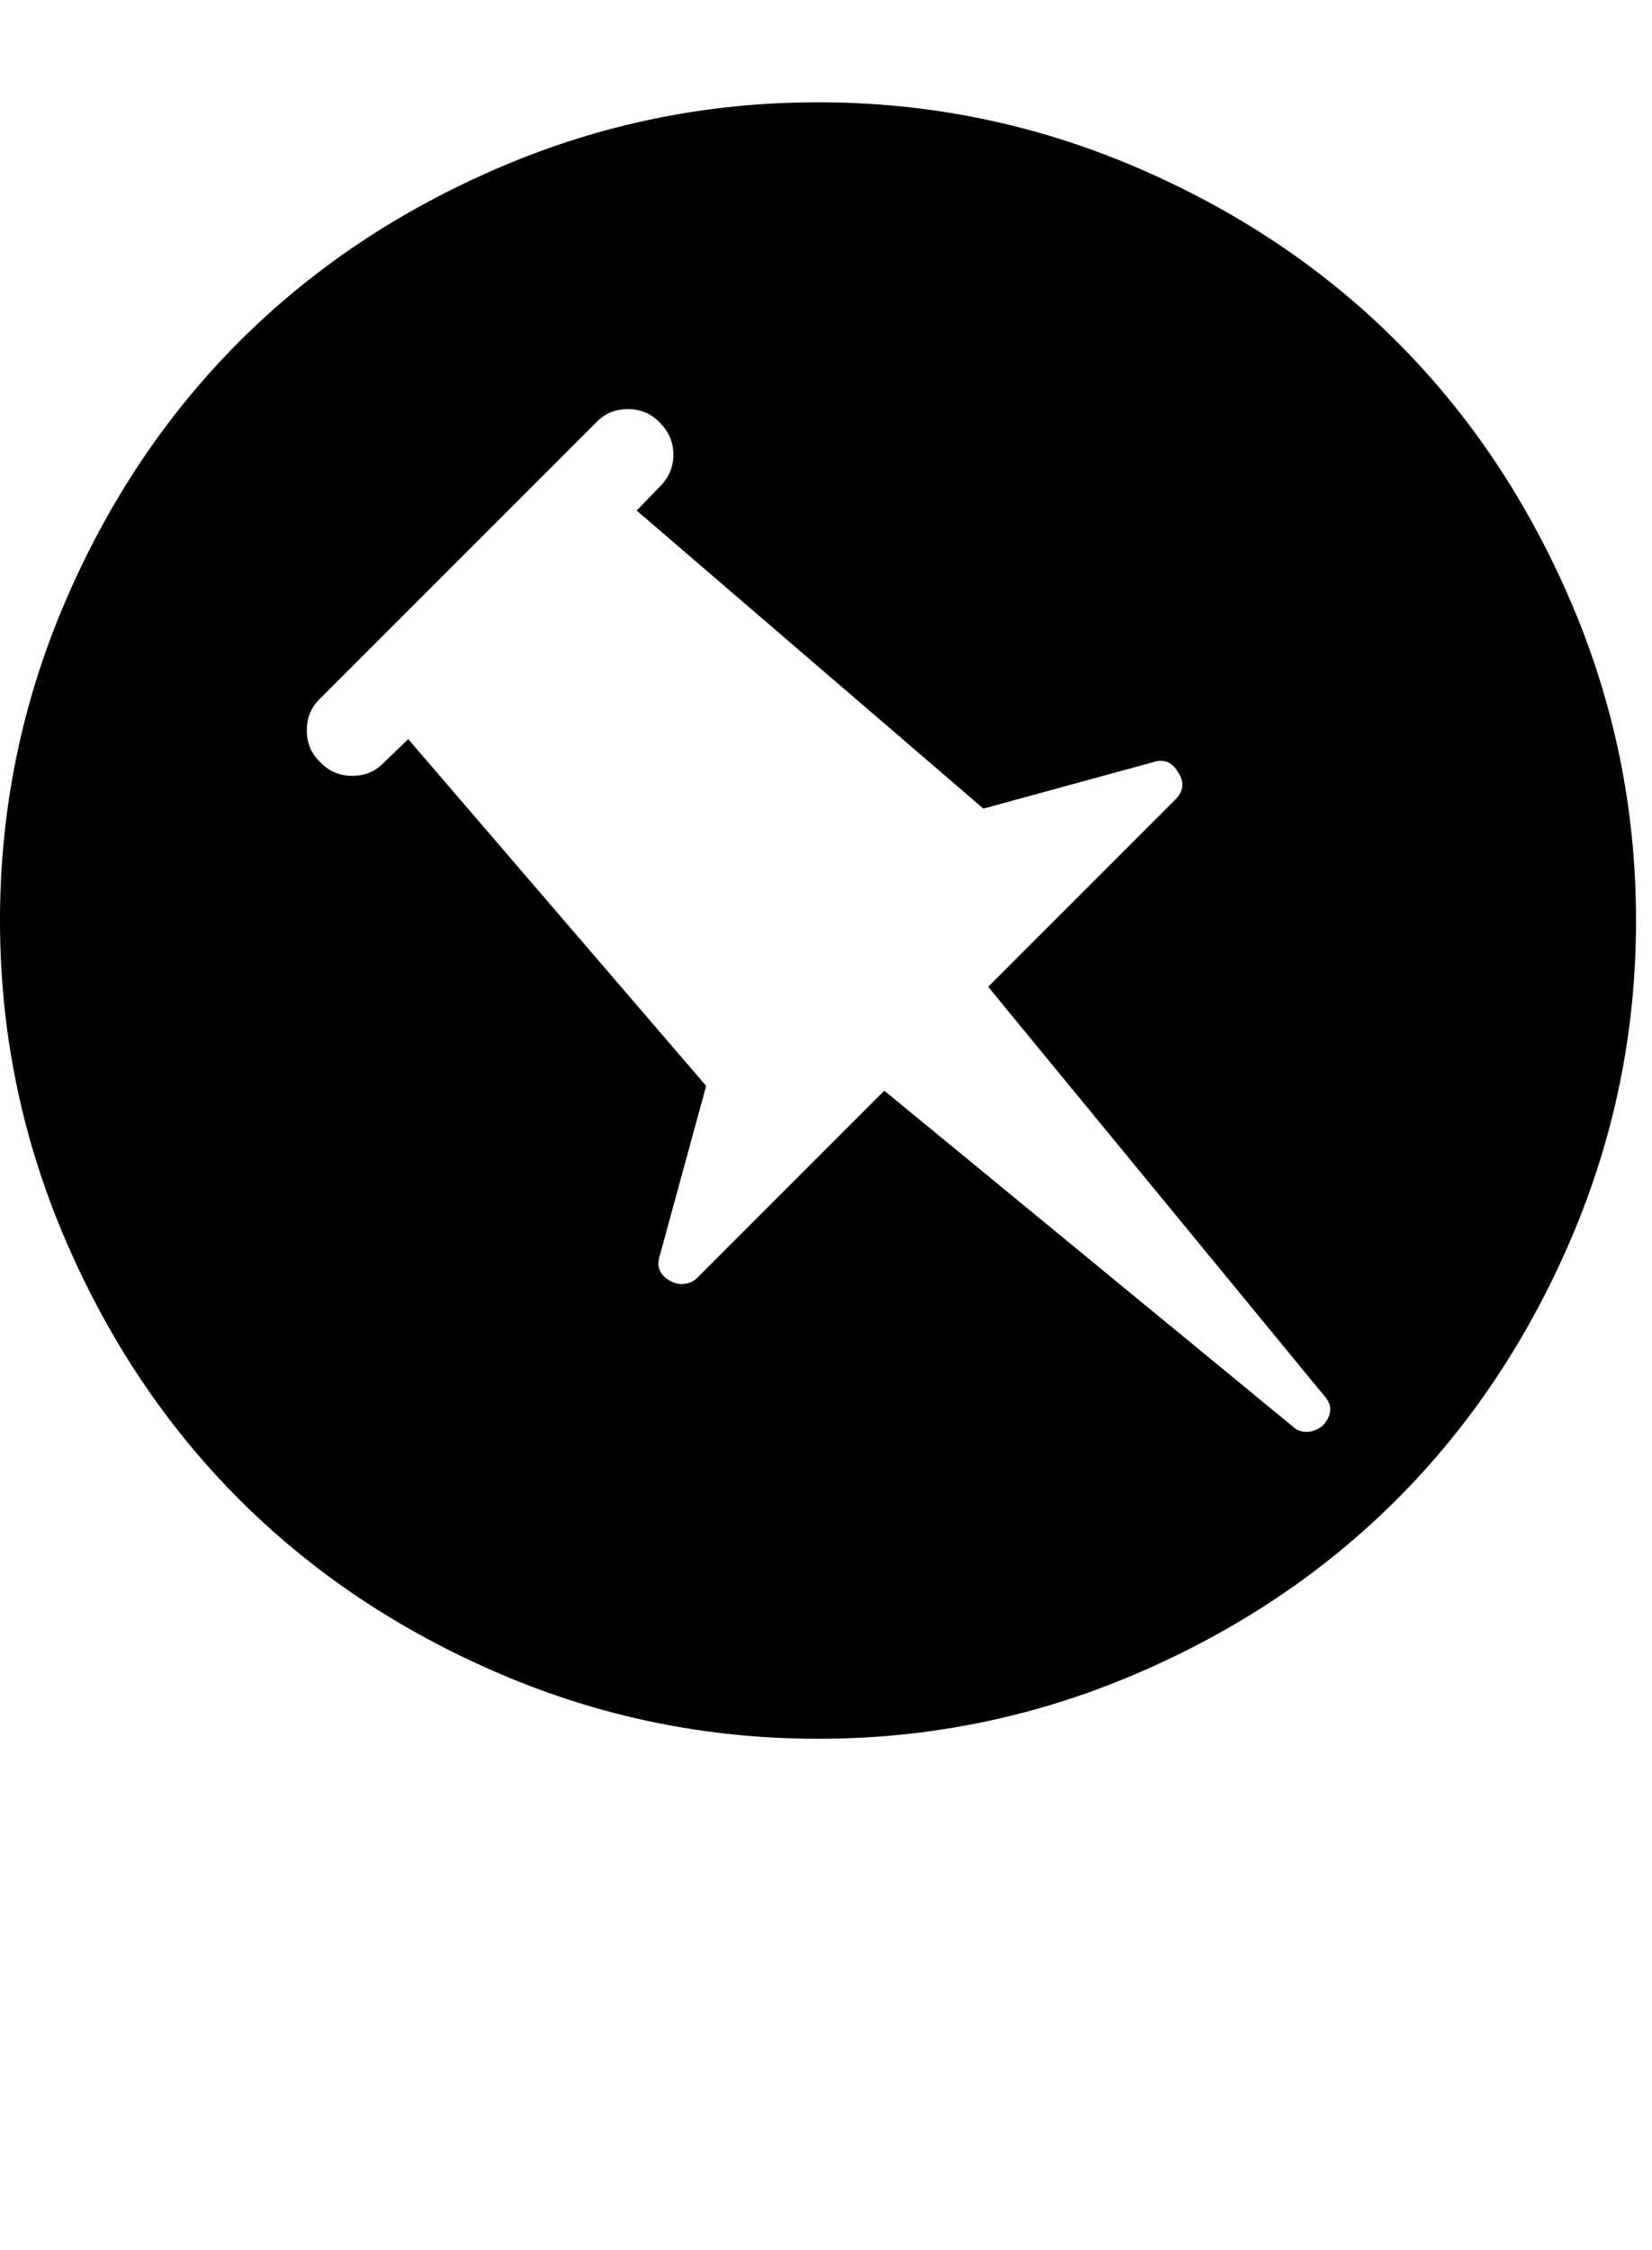 <?xml version="1.0" encoding="utf-8"?>
<!-- Generated by IcoMoon.io -->
<!DOCTYPE svg PUBLIC "-//W3C//DTD SVG 1.1//EN" "http://www.w3.org/Graphics/SVG/1.1/DTD/svg11.dtd">
<svg version="1.1" xmlns="http://www.w3.org/2000/svg" xmlns:xlink="http://www.w3.org/1999/xlink" width="47" height="64" viewBox="0 0 47 64">
	<path d="M23.273 2.909q4.727 0 9.034 1.841t7.432 4.966 4.966 7.432 1.841 9.034-1.841 9.034-4.966 7.432-7.432 4.966-9.034 1.841-9.034-1.841-7.432-4.966-4.966-7.432-1.841-9.034 1.841-9.034 4.966-7.432 7.432-4.966 9.034-1.841zM37.636 40.545q0.409-0.455 0.023-0.864l-9.545-11.614 5.318-5.318q0.364-0.364 0.091-0.773-0.25-0.455-0.727-0.295l-4.818 1.318-9.864-8.477 0.659-0.682q0.386-0.386 0.386-0.909t-0.386-0.909q-0.364-0.386-0.909-0.386t-0.909 0.386l-7.841 7.841q-0.386 0.364-0.386 0.909t0.386 0.909q0.364 0.386 0.909 0.386t0.909-0.386l0.682-0.659 8.477 9.864-1.318 4.818q-0.159 0.477 0.295 0.727 0.159 0.091 0.318 0.091 0.273 0 0.455-0.182l5.318-5.318 11.614 9.545q0.159 0.159 0.409 0.159 0.227 0 0.455-0.182z" />
</svg>
